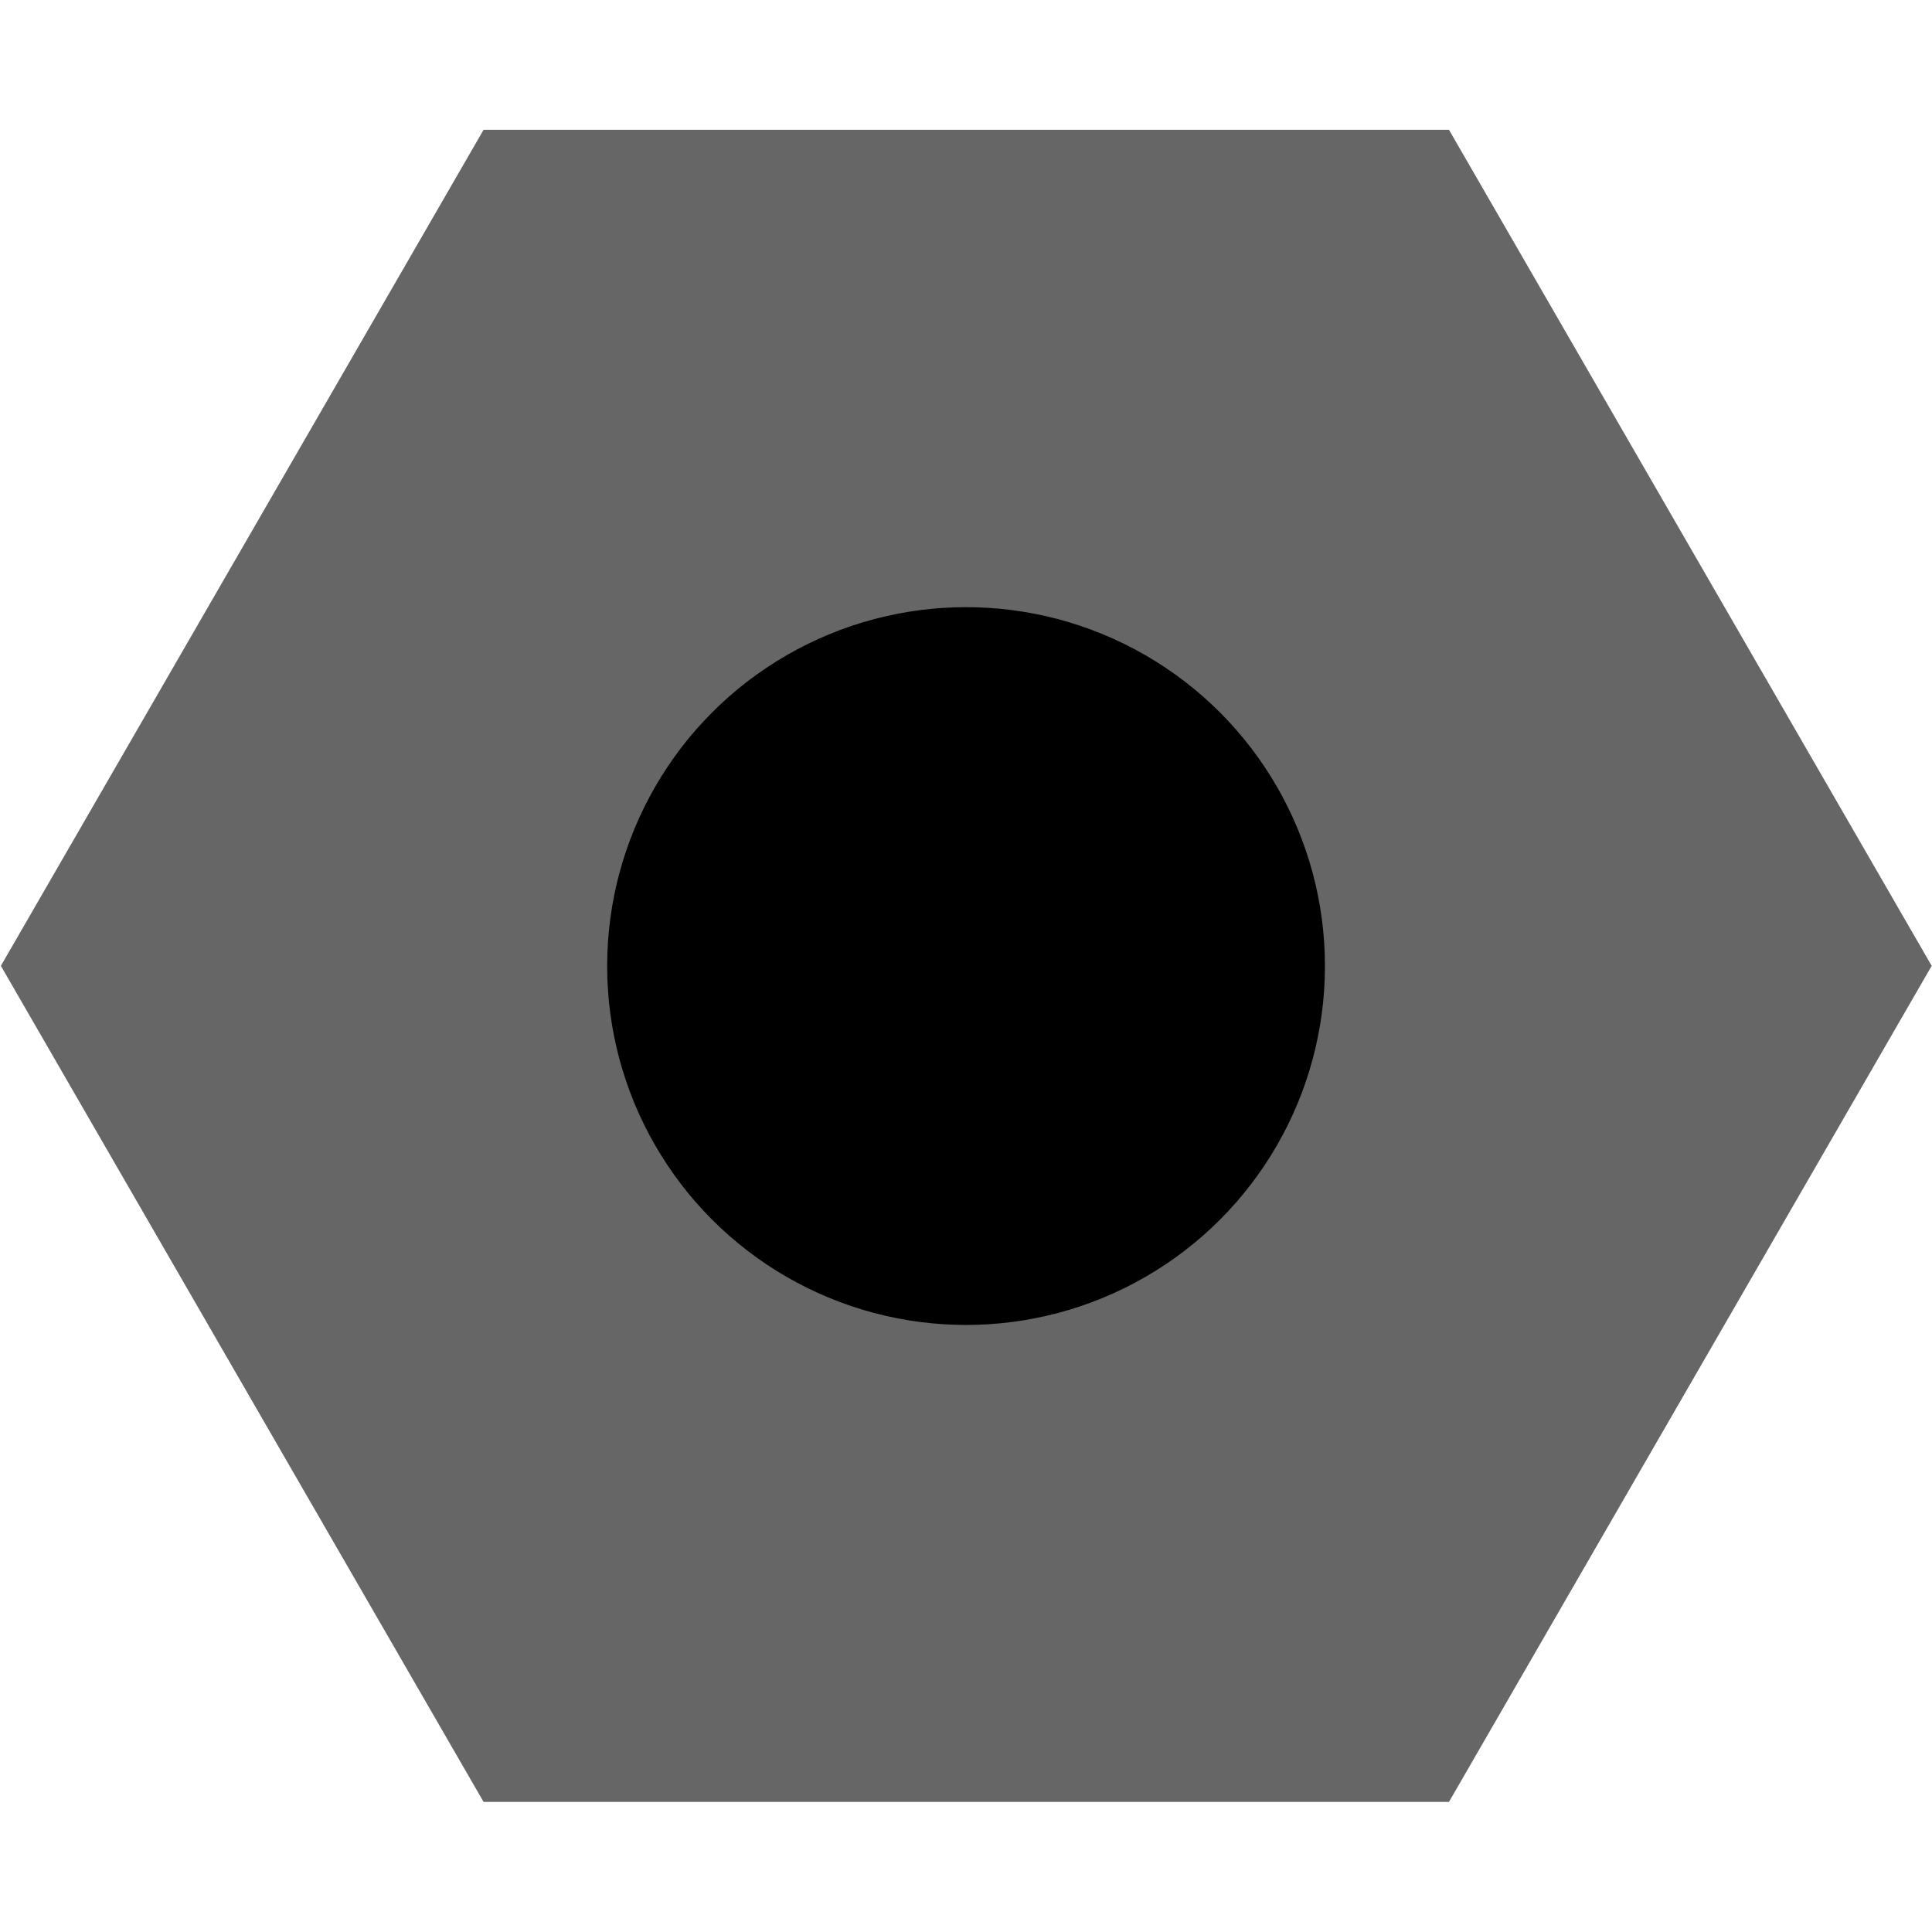 <?xml version="1.0" encoding="UTF-8" standalone="no"?>
<!-- Created with Inkscape (http://www.inkscape.org/) -->

<svg
   width="64"
   height="64"
   viewBox="0 0 16.933 16.933"
   version="1.1"
   id="svg1"
   inkscape:version="1.3.2 (091e20ef0f, 2023-11-25, custom)"
   sodipodi:docname="shastadari-logo-black-on-white-small.svg"
   xmlns:inkscape="http://www.inkscape.org/namespaces/inkscape"
   xmlns:sodipodi="http://sodipodi.sourceforge.net/DTD/sodipodi-0.dtd"
   xmlns="http://www.w3.org/2000/svg"
   xmlns:svg="http://www.w3.org/2000/svg">
  <sodipodi:namedview
     id="namedview1"
     pagecolor="#ffffff"
     bordercolor="#000000"
     borderopacity="0.25"
     inkscape:showpageshadow="2"
     inkscape:pageopacity="0.0"
     inkscape:pagecheckerboard="0"
     inkscape:deskcolor="#d1d1d1"
     inkscape:document-units="px"
     inkscape:zoom="1"
     inkscape:cx="202.5"
     inkscape:cy="235"
     inkscape:window-width="1920"
     inkscape:window-height="976"
     inkscape:window-x="0"
     inkscape:window-y="0"
     inkscape:window-maximized="1"
     inkscape:current-layer="layer1"
     showgrid="false" />
  <defs
     id="defs1" />
  <g
     inkscape:label="Camada 1"
     inkscape:groupmode="layer"
     id="layer1"
     style="display:inline">
    <path
       sodipodi:type="star"
       style="fill:#666666;stroke:#666666;stroke-width:0.725;stroke-linecap:round;stroke-miterlimit:2.6"
       id="path1"
       inkscape:flatsided="true"
       sodipodi:sides="6"
       sodipodi:cx="25.533785"
       sodipodi:cy="-12.781807"
       sodipodi:r1="55.989594"
       sodipodi:r2="48.488407"
       sodipodi:arg1="1.0471976"
       sodipodi:arg2="1.5707963"
       inkscape:rounded="0"
       inkscape:randomized="0"
       d="m 53.529,35.707 -55.99,-3e-6 -27.995,-48.488 27.995,-48.488 55.99,3e-6 27.995,48.488 z"
       transform="matrix(-0.15,0,0,-0.15,12.299,6.548)" />
    <circle
       style="fill:#000000;stroke:#666666;stroke-width:0.029;stroke-linecap:round;stroke-miterlimit:2.6;stroke-opacity:1"
       id="path2"
       cx="-8.467"
       cy="-8.467"
       r="3.16"
       transform="scale(-1)" />
  </g>
</svg>
